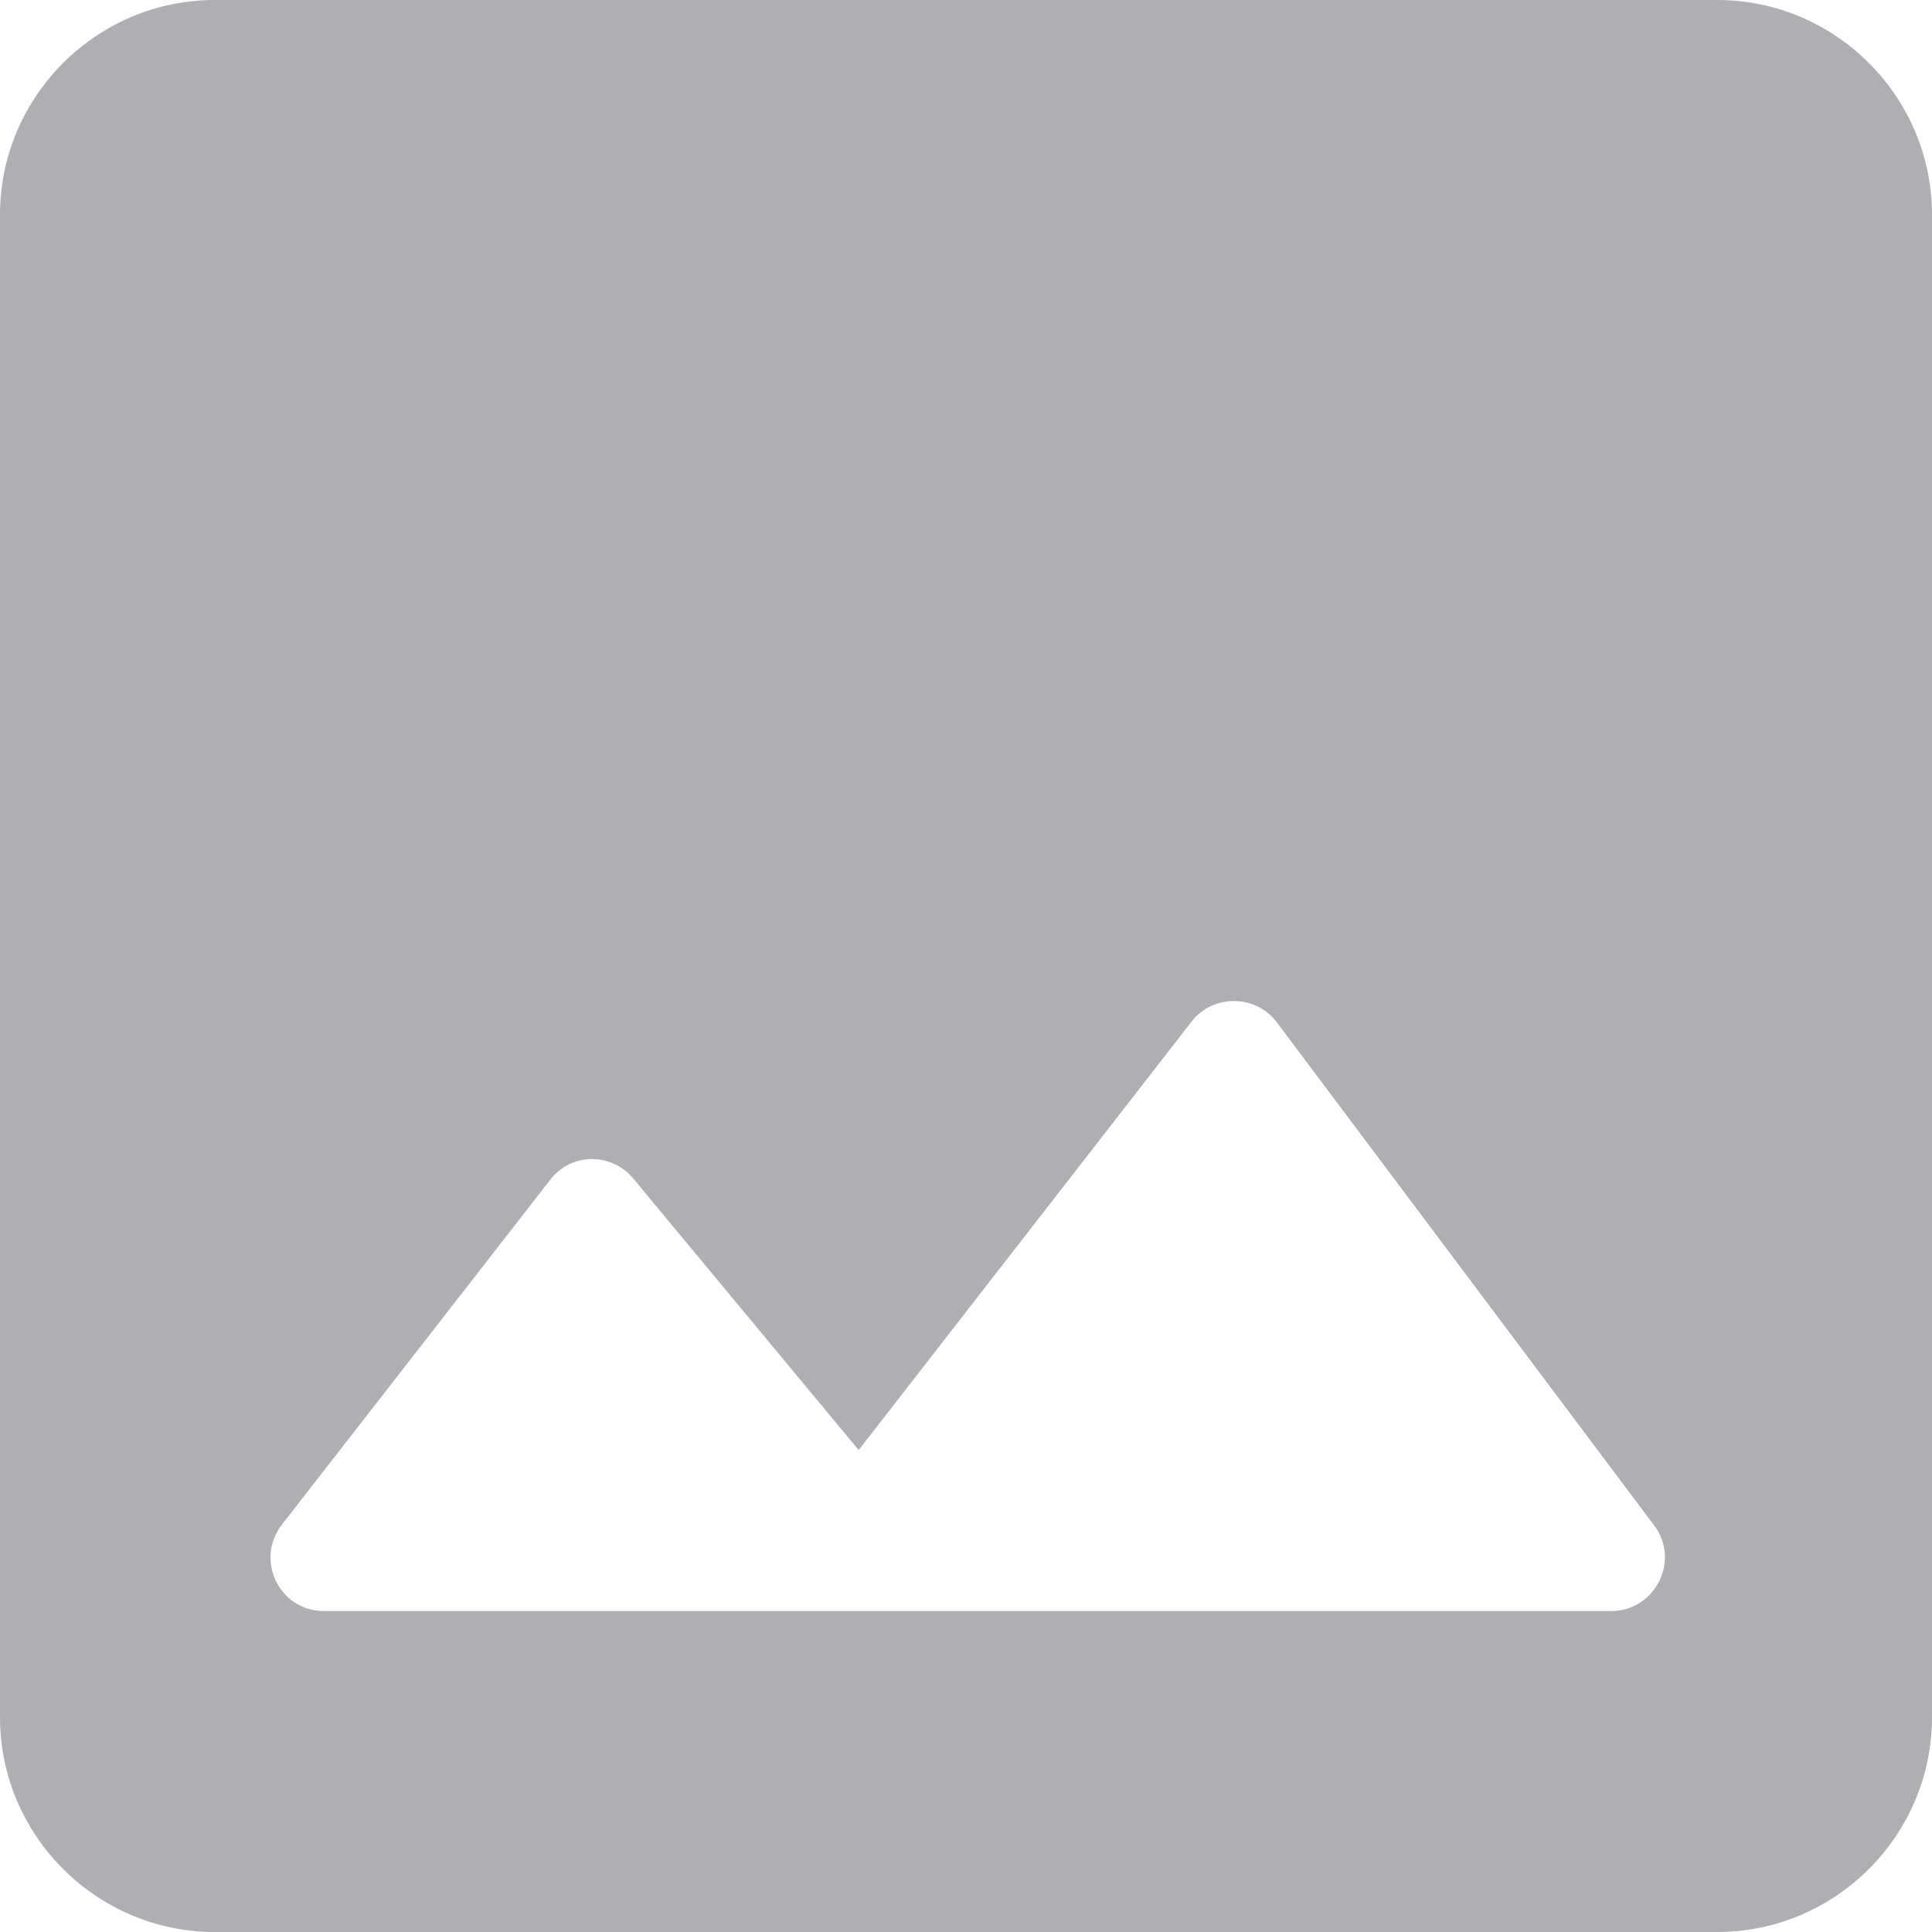 <?xml version="1.0" encoding="UTF-8"?>
<svg width="18px" height="18px" viewBox="0 0 18 18" version="1.1" xmlns="http://www.w3.org/2000/svg" xmlns:xlink="http://www.w3.org/1999/xlink">
    <g id="Onboarding-+-Operacoes" stroke="none" stroke-width="1" fill="none" fill-rule="evenodd">
        <g id="Cadastro-Founder-4-Perfil-Startup-COMPLETO-(desk)" transform="translate(-674, -375)">
            <g id="round-photo-24px-(1)" transform="translate(671, 372)">
                <g id="Bounding_Boxes">
                    <polygon id="Shape" points="0 0 24 0 24 24 0 24"></polygon>
                </g>
                <g id="Rounded" transform="translate(3, 3)" fill="#B1AEB3" fill-rule="nonzero">
                    <path d="M18,16 L18,2 C18,0.9 17.1,0 16,0 L2,0 C0.9,0 0,0.9 0,2 L0,16 C0,17.1 0.9,18 2,18 L16,18 C17.1,18 18,17.1 18,16 Z M5.9,10.98 L8,13.51 L11.1,9.52 C11.3,9.26 11.7,9.26 11.9,9.53 L15.41,14.21 C15.66,14.54 15.42,15.01 15.01,15.01 L3.02,15.01 C2.6,15.01 2.37,14.53 2.63,14.2 L5.12,11 C5.31,10.74 5.69,10.73 5.9,10.98 Z" id="Shape"></path>
                </g>
            </g>
        </g>
    </g>
</svg>
